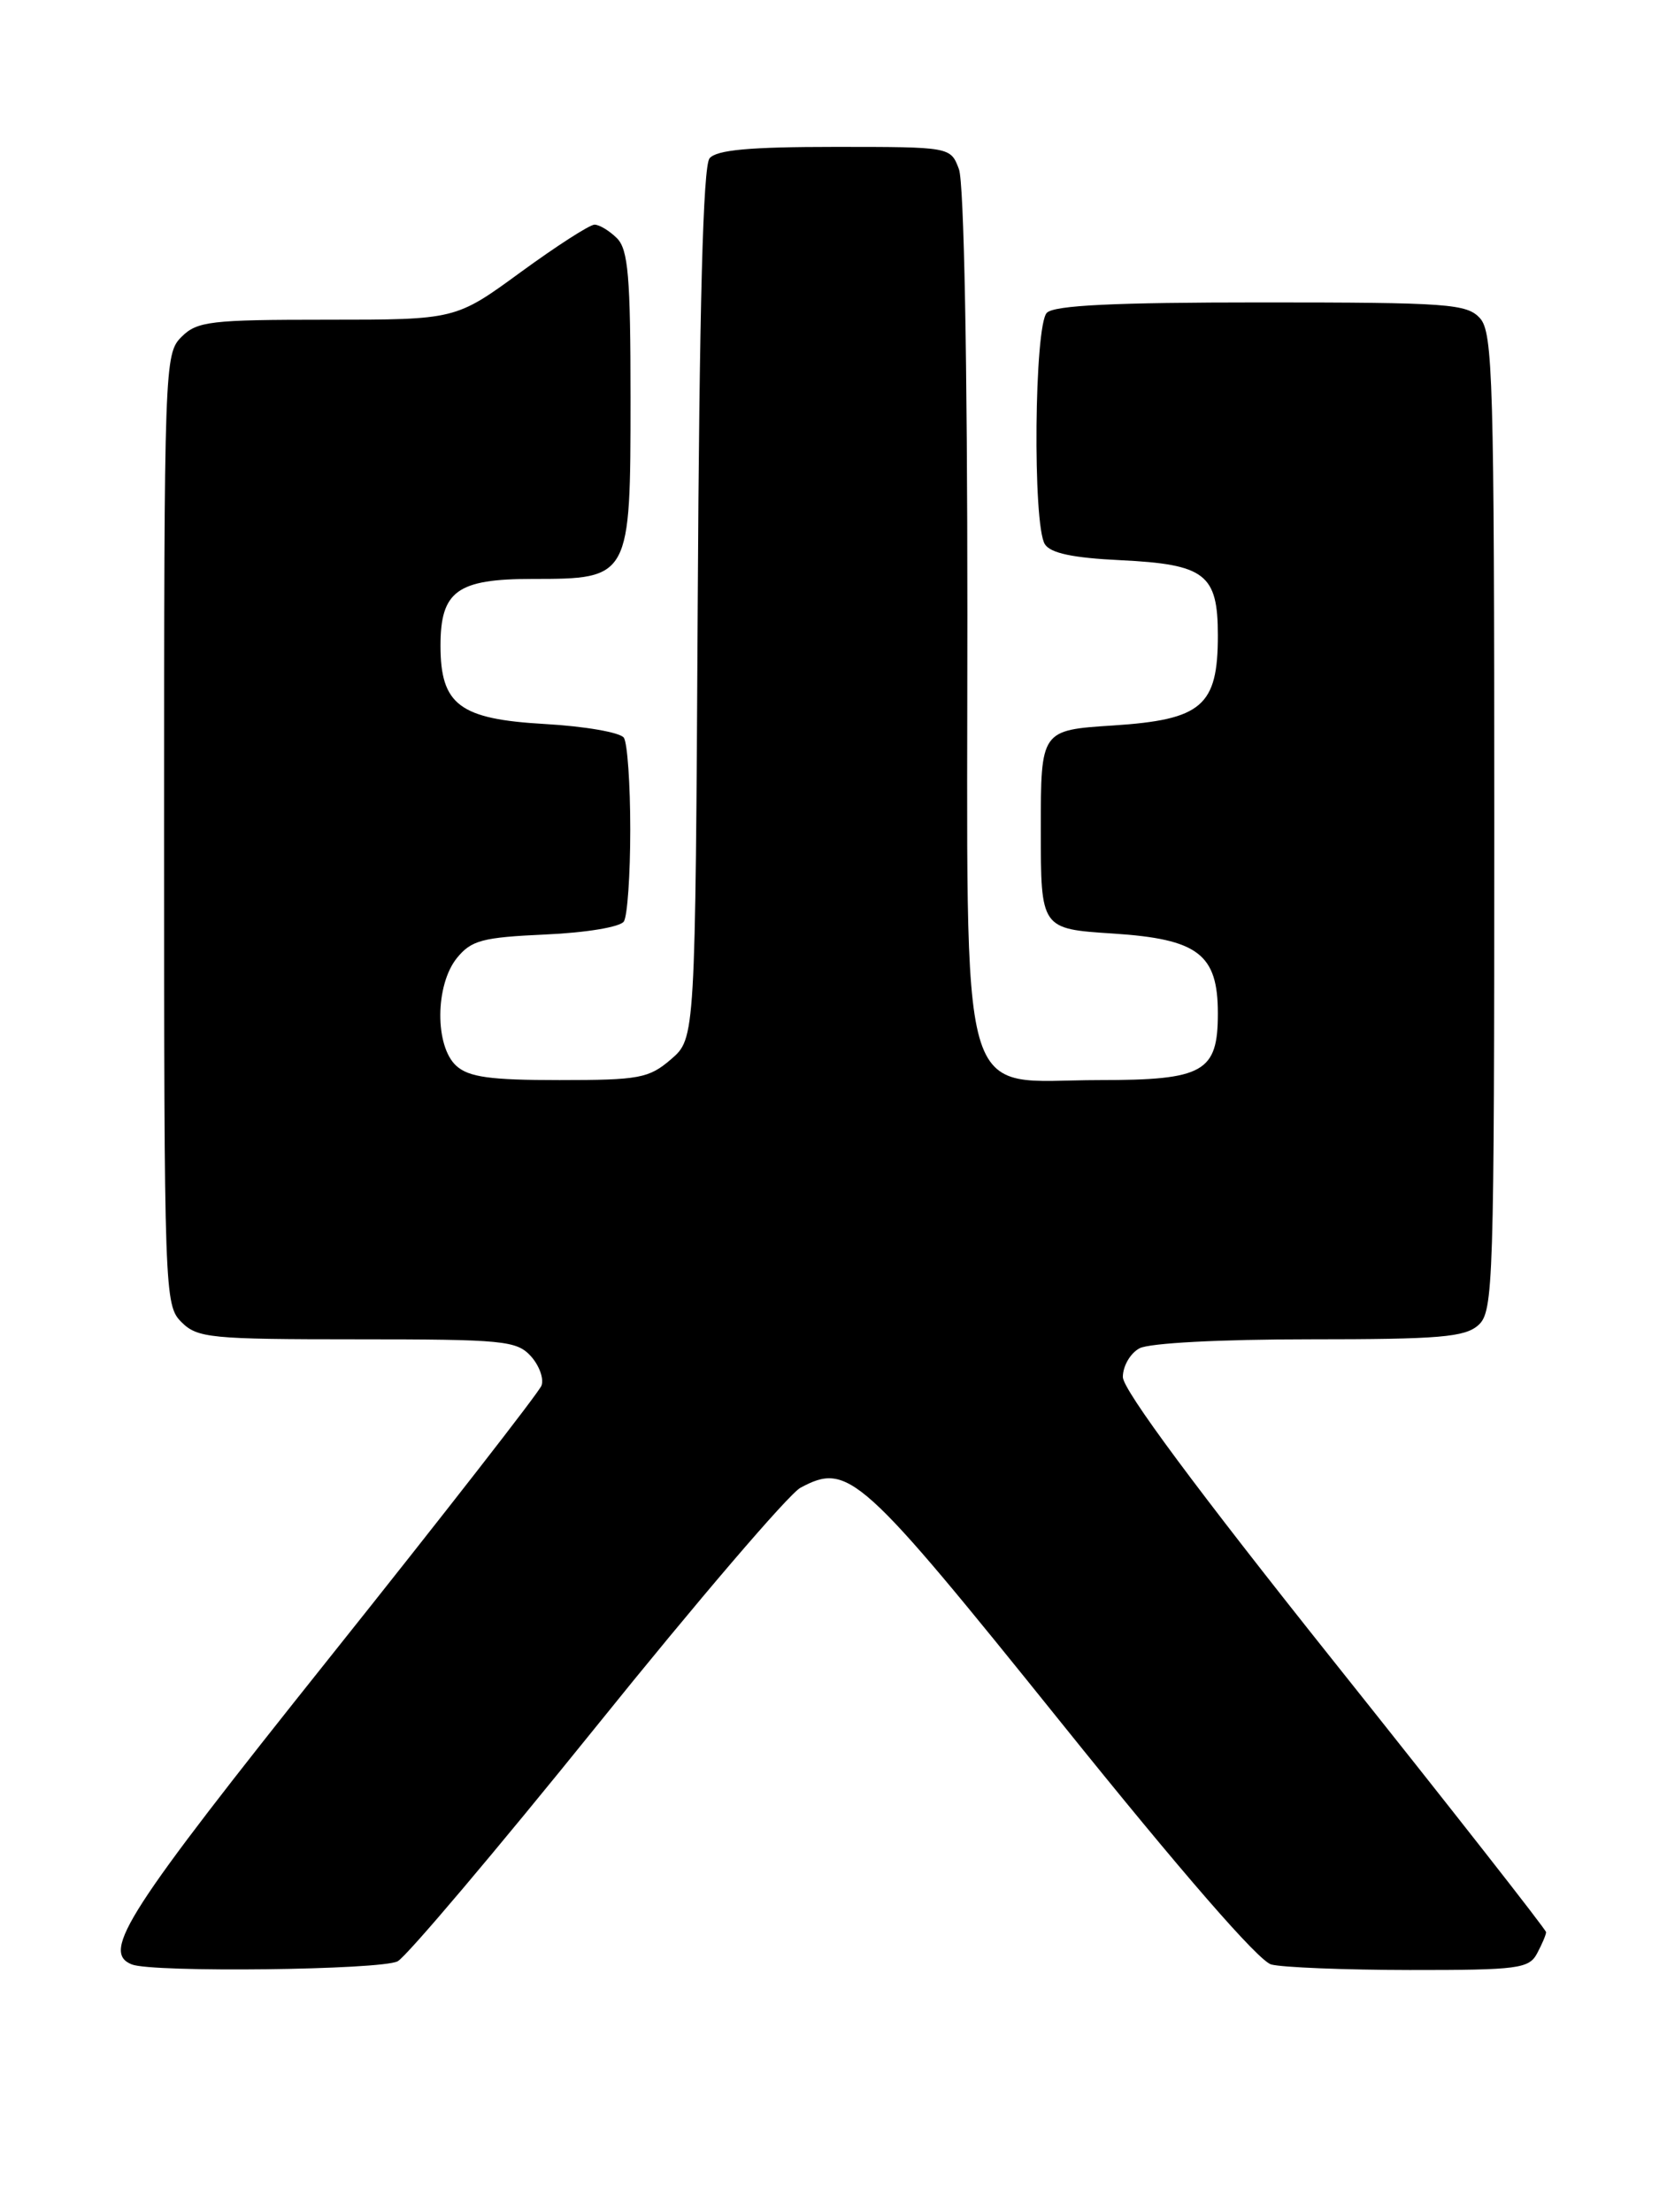<?xml version="1.0" encoding="UTF-8" standalone="no"?>
<!DOCTYPE svg PUBLIC "-//W3C//DTD SVG 1.1//EN" "http://www.w3.org/Graphics/SVG/1.1/DTD/svg11.dtd" >
<svg xmlns="http://www.w3.org/2000/svg" xmlns:xlink="http://www.w3.org/1999/xlink" version="1.1" viewBox="0 0 193 256">
 <g >
 <path fill="currentColor"
d=" M 46.04 226.98 C 47.09 226.41 57.46 214.15 69.09 199.73 C 80.71 185.30 91.32 172.91 92.67 172.18 C 98.22 169.21 99.60 170.45 122.92 199.44 C 136.80 216.70 145.72 226.96 147.18 227.35 C 148.46 227.69 155.67 227.98 163.21 227.99 C 175.76 228.00 177.02 227.83 177.96 226.07 C 178.53 225.00 179.00 223.90 179.00 223.61 C 179.00 223.32 167.97 209.26 154.50 192.37 C 138.58 172.41 130.00 160.85 130.00 159.36 C 130.00 158.10 130.87 156.60 131.93 156.04 C 133.06 155.43 141.29 155.00 151.61 155.00 C 166.71 155.00 169.61 154.75 171.17 153.35 C 172.90 151.78 173.00 148.66 173.00 95.17 C 173.00 43.99 172.84 38.48 171.35 36.83 C 169.83 35.16 167.68 35.00 146.05 35.00 C 128.99 35.00 122.07 35.33 121.20 36.20 C 119.75 37.65 119.54 60.73 120.97 62.98 C 121.62 64.02 124.23 64.57 129.70 64.83 C 139.54 65.31 141.00 66.43 141.00 73.54 C 141.00 81.71 139.17 83.29 128.87 83.96 C 120.50 84.50 120.50 84.50 120.50 96.00 C 120.50 107.50 120.50 107.50 128.87 108.04 C 138.72 108.68 141.00 110.42 141.00 117.28 C 141.00 124.08 139.37 125.00 127.30 125.00 C 110.62 125.00 112.00 129.87 112.00 71.11 C 112.00 41.71 111.61 21.11 111.02 19.57 C 110.05 17.00 110.05 17.00 96.65 17.00 C 86.77 17.00 82.96 17.35 82.15 18.32 C 81.40 19.23 80.97 35.34 80.78 69.91 C 80.50 120.17 80.50 120.17 77.69 122.59 C 75.13 124.79 74.02 125.00 64.77 125.00 C 56.76 125.00 54.28 124.66 52.83 123.35 C 50.33 121.08 50.37 114.00 52.90 110.87 C 54.57 108.82 55.84 108.48 63.15 108.15 C 67.89 107.94 71.82 107.28 72.23 106.64 C 72.64 106.01 72.97 101.22 72.97 96.00 C 72.97 90.78 72.64 86.00 72.23 85.38 C 71.83 84.77 67.71 84.05 63.09 83.79 C 53.20 83.23 51.00 81.57 51.00 74.72 C 51.00 68.40 52.93 67.00 61.65 67.00 C 72.96 67.00 73.00 66.92 73.00 46.07 C 73.00 32.02 72.73 28.88 71.43 27.57 C 70.56 26.71 69.40 26.00 68.83 26.00 C 68.27 26.00 64.42 28.48 60.28 31.50 C 52.75 37.00 52.75 37.00 37.87 37.00 C 24.33 37.00 22.82 37.18 21.00 39.00 C 19.05 40.95 19.00 42.33 19.00 96.00 C 19.00 149.67 19.05 151.05 21.00 153.00 C 22.85 154.85 24.33 155.00 41.35 155.00 C 58.30 155.00 59.82 155.15 61.47 156.96 C 62.44 158.04 62.99 159.57 62.69 160.36 C 62.39 161.15 51.31 175.37 38.07 191.95 C 14.66 221.28 11.68 225.90 15.25 227.34 C 17.65 228.31 44.14 227.99 46.04 226.98 Z "/>
</g>
</svg>